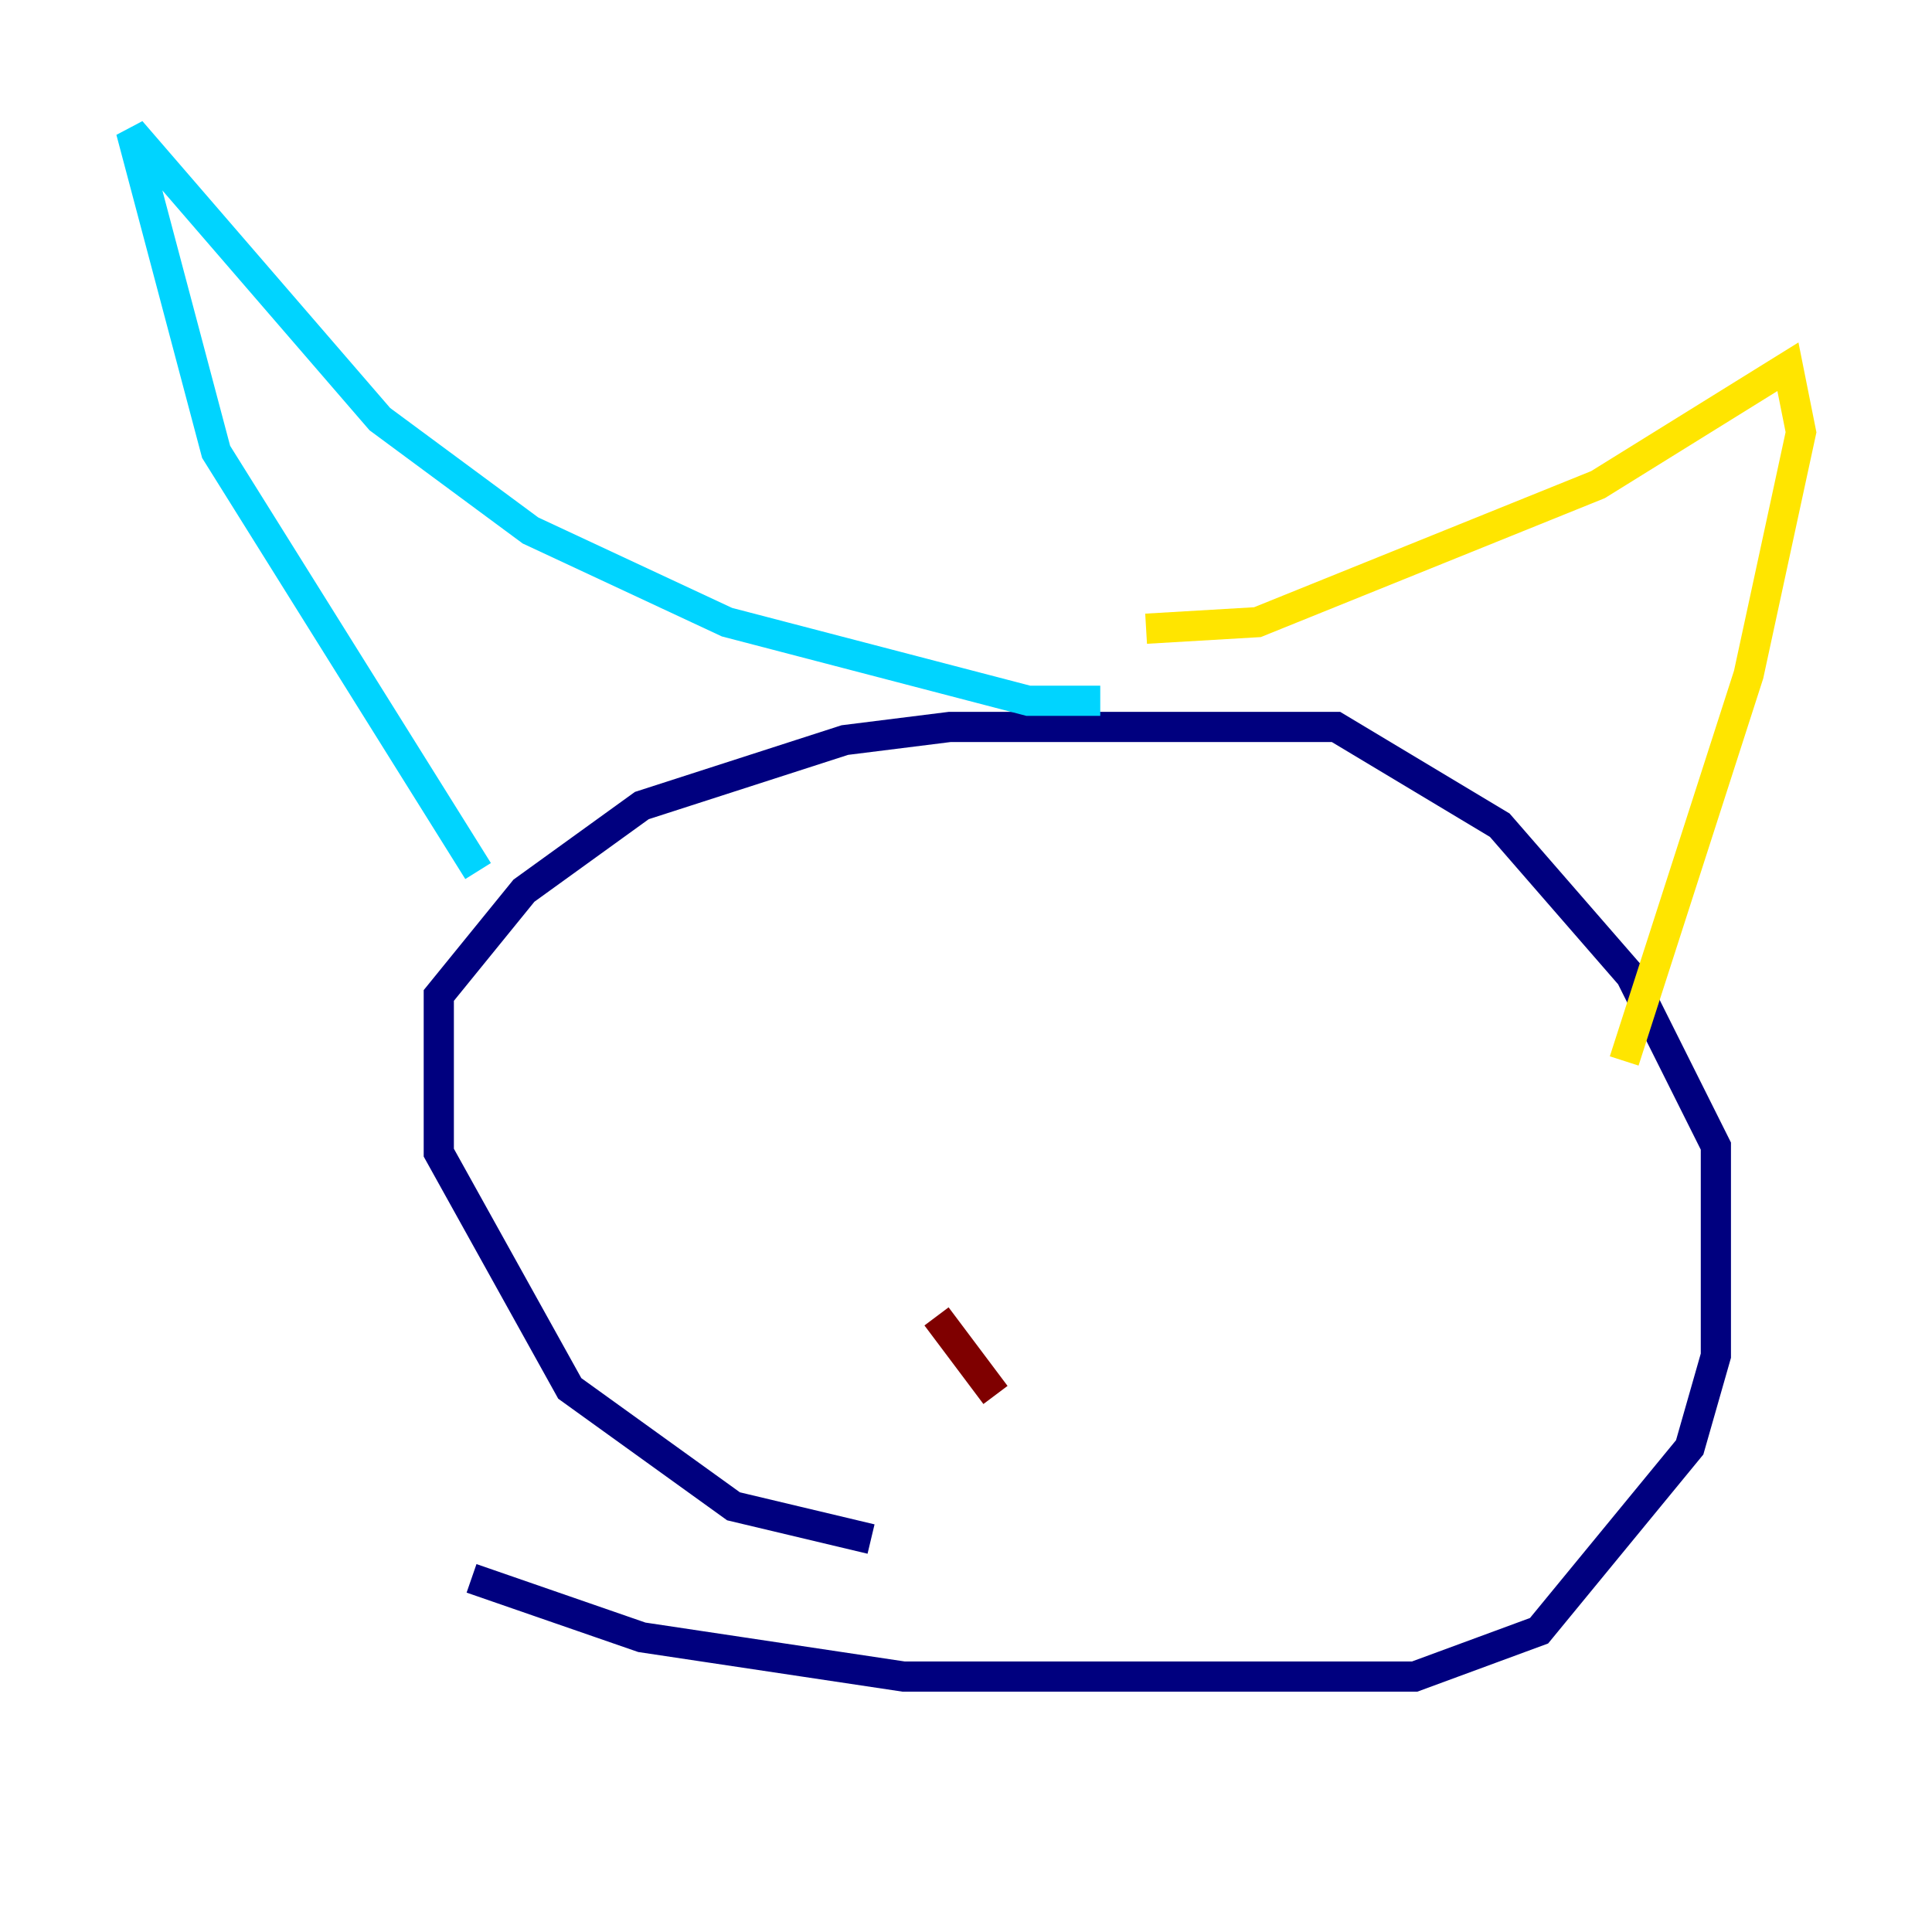 <?xml version="1.0" encoding="utf-8" ?>
<svg baseProfile="tiny" height="128" version="1.2" viewBox="0,0,128,128" width="128" xmlns="http://www.w3.org/2000/svg" xmlns:ev="http://www.w3.org/2001/xml-events" xmlns:xlink="http://www.w3.org/1999/xlink"><defs /><polyline fill="none" points="57.709,101.966 48.597,99.797 37.749,91.986 29.071,76.366 29.071,65.953 34.712,59.01 42.522,53.37 55.973,49.031 62.915,48.163 88.515,48.163 99.363,54.671 108.041,64.651 113.681,75.932 113.681,89.817 111.946,95.891 101.966,108.041 93.722,111.078 59.878,111.078 42.522,108.475 31.241,104.57" stroke="#00007f" stroke-width="2" /><polyline fill="none" points="31.675,57.709 14.319,29.939 8.678,8.678 25.166,27.77 35.146,35.146 48.163,41.22 68.122,46.427 72.895,46.427" stroke="#00d4ff" stroke-width="2" /><polyline fill="none" points="75.932,41.654 83.308,41.22 105.871,32.108 118.454,24.298 119.322,28.637 115.851,44.691 107.607,70.291" stroke="#ffe500" stroke-width="2" /><polyline fill="none" points="62.047,87.214 65.953,92.42" stroke="#7f0000" stroke-width="2" /></svg>
